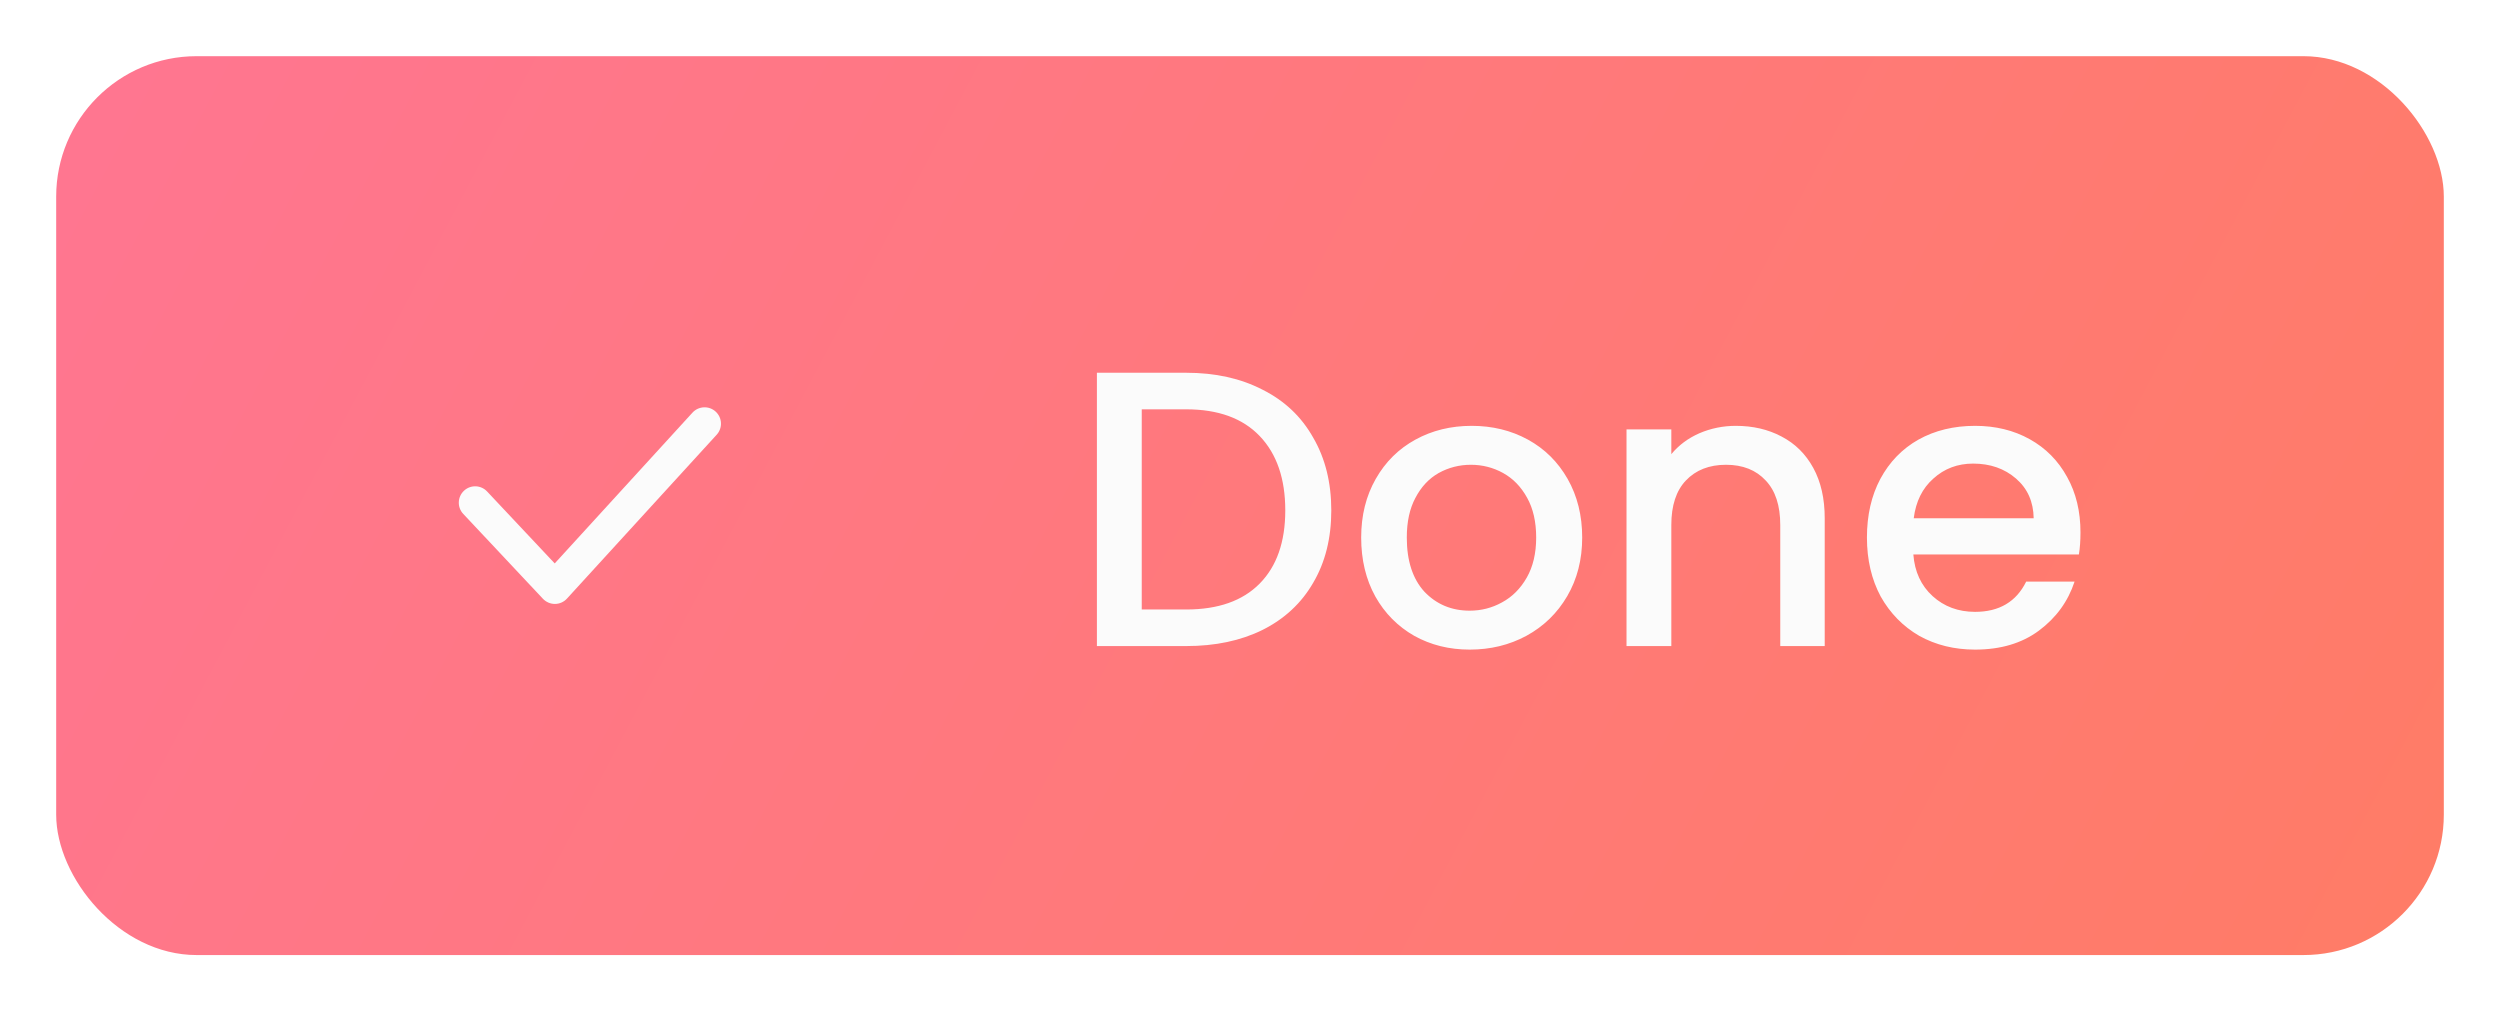 <svg width="89" height="36" viewBox="0 0 89 36" fill="none" xmlns="http://www.w3.org/2000/svg">
<g filter="url(#filter0_d_364_3843)">
<rect x="2" y="1" width="85" height="32" rx="5" fill="url(#paint0_linear_364_3843)"/>
<path fill-rule="evenodd" clip-rule="evenodd" d="M19.754 20.5C19.593 20.5 19.439 20.433 19.328 20.316L16.492 17.295C16.27 17.061 16.283 16.692 16.517 16.471C16.752 16.25 17.122 16.262 17.341 16.497L19.748 19.058L24.652 13.69C24.871 13.452 25.239 13.436 25.477 13.653C25.715 13.87 25.731 14.239 25.514 14.476L20.184 20.31C20.075 20.43 19.92 20.499 19.758 20.5H19.754Z" fill="#FBFBFB"/>
<path d="M42.228 12.27C43.264 12.27 44.169 12.471 44.944 12.872C45.728 13.264 46.33 13.833 46.75 14.58C47.179 15.317 47.394 16.181 47.394 17.17C47.394 18.159 47.179 19.018 46.75 19.746C46.33 20.474 45.728 21.034 44.944 21.426C44.169 21.809 43.264 22 42.228 22H39.05V12.27H42.228ZM42.228 20.698C43.367 20.698 44.239 20.39 44.846 19.774C45.453 19.158 45.756 18.29 45.756 17.17C45.756 16.041 45.453 15.159 44.846 14.524C44.239 13.889 43.367 13.572 42.228 13.572H40.646V20.698H42.228ZM52.322 22.126C51.594 22.126 50.936 21.963 50.348 21.636C49.76 21.3 49.298 20.833 48.962 20.236C48.626 19.629 48.458 18.929 48.458 18.136C48.458 17.352 48.63 16.657 48.976 16.05C49.321 15.443 49.792 14.977 50.39 14.65C50.987 14.323 51.654 14.16 52.392 14.16C53.129 14.16 53.796 14.323 54.394 14.65C54.991 14.977 55.462 15.443 55.808 16.05C56.153 16.657 56.326 17.352 56.326 18.136C56.326 18.92 56.148 19.615 55.794 20.222C55.439 20.829 54.954 21.3 54.338 21.636C53.731 21.963 53.059 22.126 52.322 22.126ZM52.322 20.74C52.732 20.74 53.115 20.642 53.47 20.446C53.834 20.25 54.128 19.956 54.352 19.564C54.576 19.172 54.688 18.696 54.688 18.136C54.688 17.576 54.58 17.105 54.366 16.722C54.151 16.33 53.866 16.036 53.512 15.84C53.157 15.644 52.774 15.546 52.364 15.546C51.953 15.546 51.57 15.644 51.216 15.84C50.87 16.036 50.595 16.33 50.39 16.722C50.184 17.105 50.082 17.576 50.082 18.136C50.082 18.967 50.292 19.611 50.712 20.068C51.141 20.516 51.678 20.74 52.322 20.74ZM61.795 14.16C62.402 14.16 62.944 14.286 63.419 14.538C63.905 14.79 64.283 15.163 64.553 15.658C64.824 16.153 64.96 16.75 64.96 17.45V22H63.377V17.688C63.377 16.997 63.205 16.47 62.859 16.106C62.514 15.733 62.043 15.546 61.446 15.546C60.848 15.546 60.372 15.733 60.017 16.106C59.672 16.47 59.499 16.997 59.499 17.688V22H57.904V14.286H59.499V15.168C59.761 14.851 60.092 14.603 60.493 14.426C60.904 14.249 61.338 14.16 61.795 14.16ZM74.065 17.954C74.065 18.243 74.047 18.505 74.009 18.738H68.115C68.162 19.354 68.391 19.849 68.801 20.222C69.212 20.595 69.716 20.782 70.313 20.782C71.172 20.782 71.779 20.423 72.133 19.704H73.855C73.622 20.413 73.197 20.997 72.581 21.454C71.975 21.902 71.219 22.126 70.313 22.126C69.576 22.126 68.913 21.963 68.325 21.636C67.747 21.3 67.289 20.833 66.953 20.236C66.627 19.629 66.463 18.929 66.463 18.136C66.463 17.343 66.622 16.647 66.939 16.05C67.266 15.443 67.719 14.977 68.297 14.65C68.885 14.323 69.557 14.16 70.313 14.16C71.041 14.16 71.69 14.319 72.259 14.636C72.829 14.953 73.272 15.401 73.589 15.98C73.907 16.549 74.065 17.207 74.065 17.954ZM72.399 17.45C72.39 16.862 72.18 16.391 71.769 16.036C71.359 15.681 70.85 15.504 70.243 15.504C69.693 15.504 69.221 15.681 68.829 16.036C68.437 16.381 68.204 16.853 68.129 17.45H72.399Z" fill="#FBFBFB"/>
</g>
<defs>
<filter id="filter0_d_364_3843" x="0" y="0" width="89" height="36" filterUnits="userSpaceOnUse" color-interpolation-filters="sRGB">
<feFlood flood-opacity="0" result="BackgroundImageFix"/>
<feColorMatrix in="SourceAlpha" type="matrix" values="0 0 0 0 0 0 0 0 0 0 0 0 0 0 0 0 0 0 127 0" result="hardAlpha"/>
<feOffset dy="1"/>
<feGaussianBlur stdDeviation="1"/>
<feComposite in2="hardAlpha" operator="out"/>
<feColorMatrix type="matrix" values="0 0 0 0 0 0 0 0 0 0 0 0 0 0 0 0 0 0 0.25 0"/>
<feBlend mode="normal" in2="BackgroundImageFix" result="effect1_dropShadow_364_3843"/>
<feBlend mode="normal" in="SourceGraphic" in2="effect1_dropShadow_364_3843" result="shape"/>
</filter>
<linearGradient id="paint0_linear_364_3843" x1="15.51" y1="-37.909" x2="107.93" y2="10.989" gradientUnits="userSpaceOnUse">
<stop offset="0.003" stop-color="#FF7594"/>
<stop offset="0.943" stop-color="#FF7C65"/>
</linearGradient>
</defs>
</svg>
